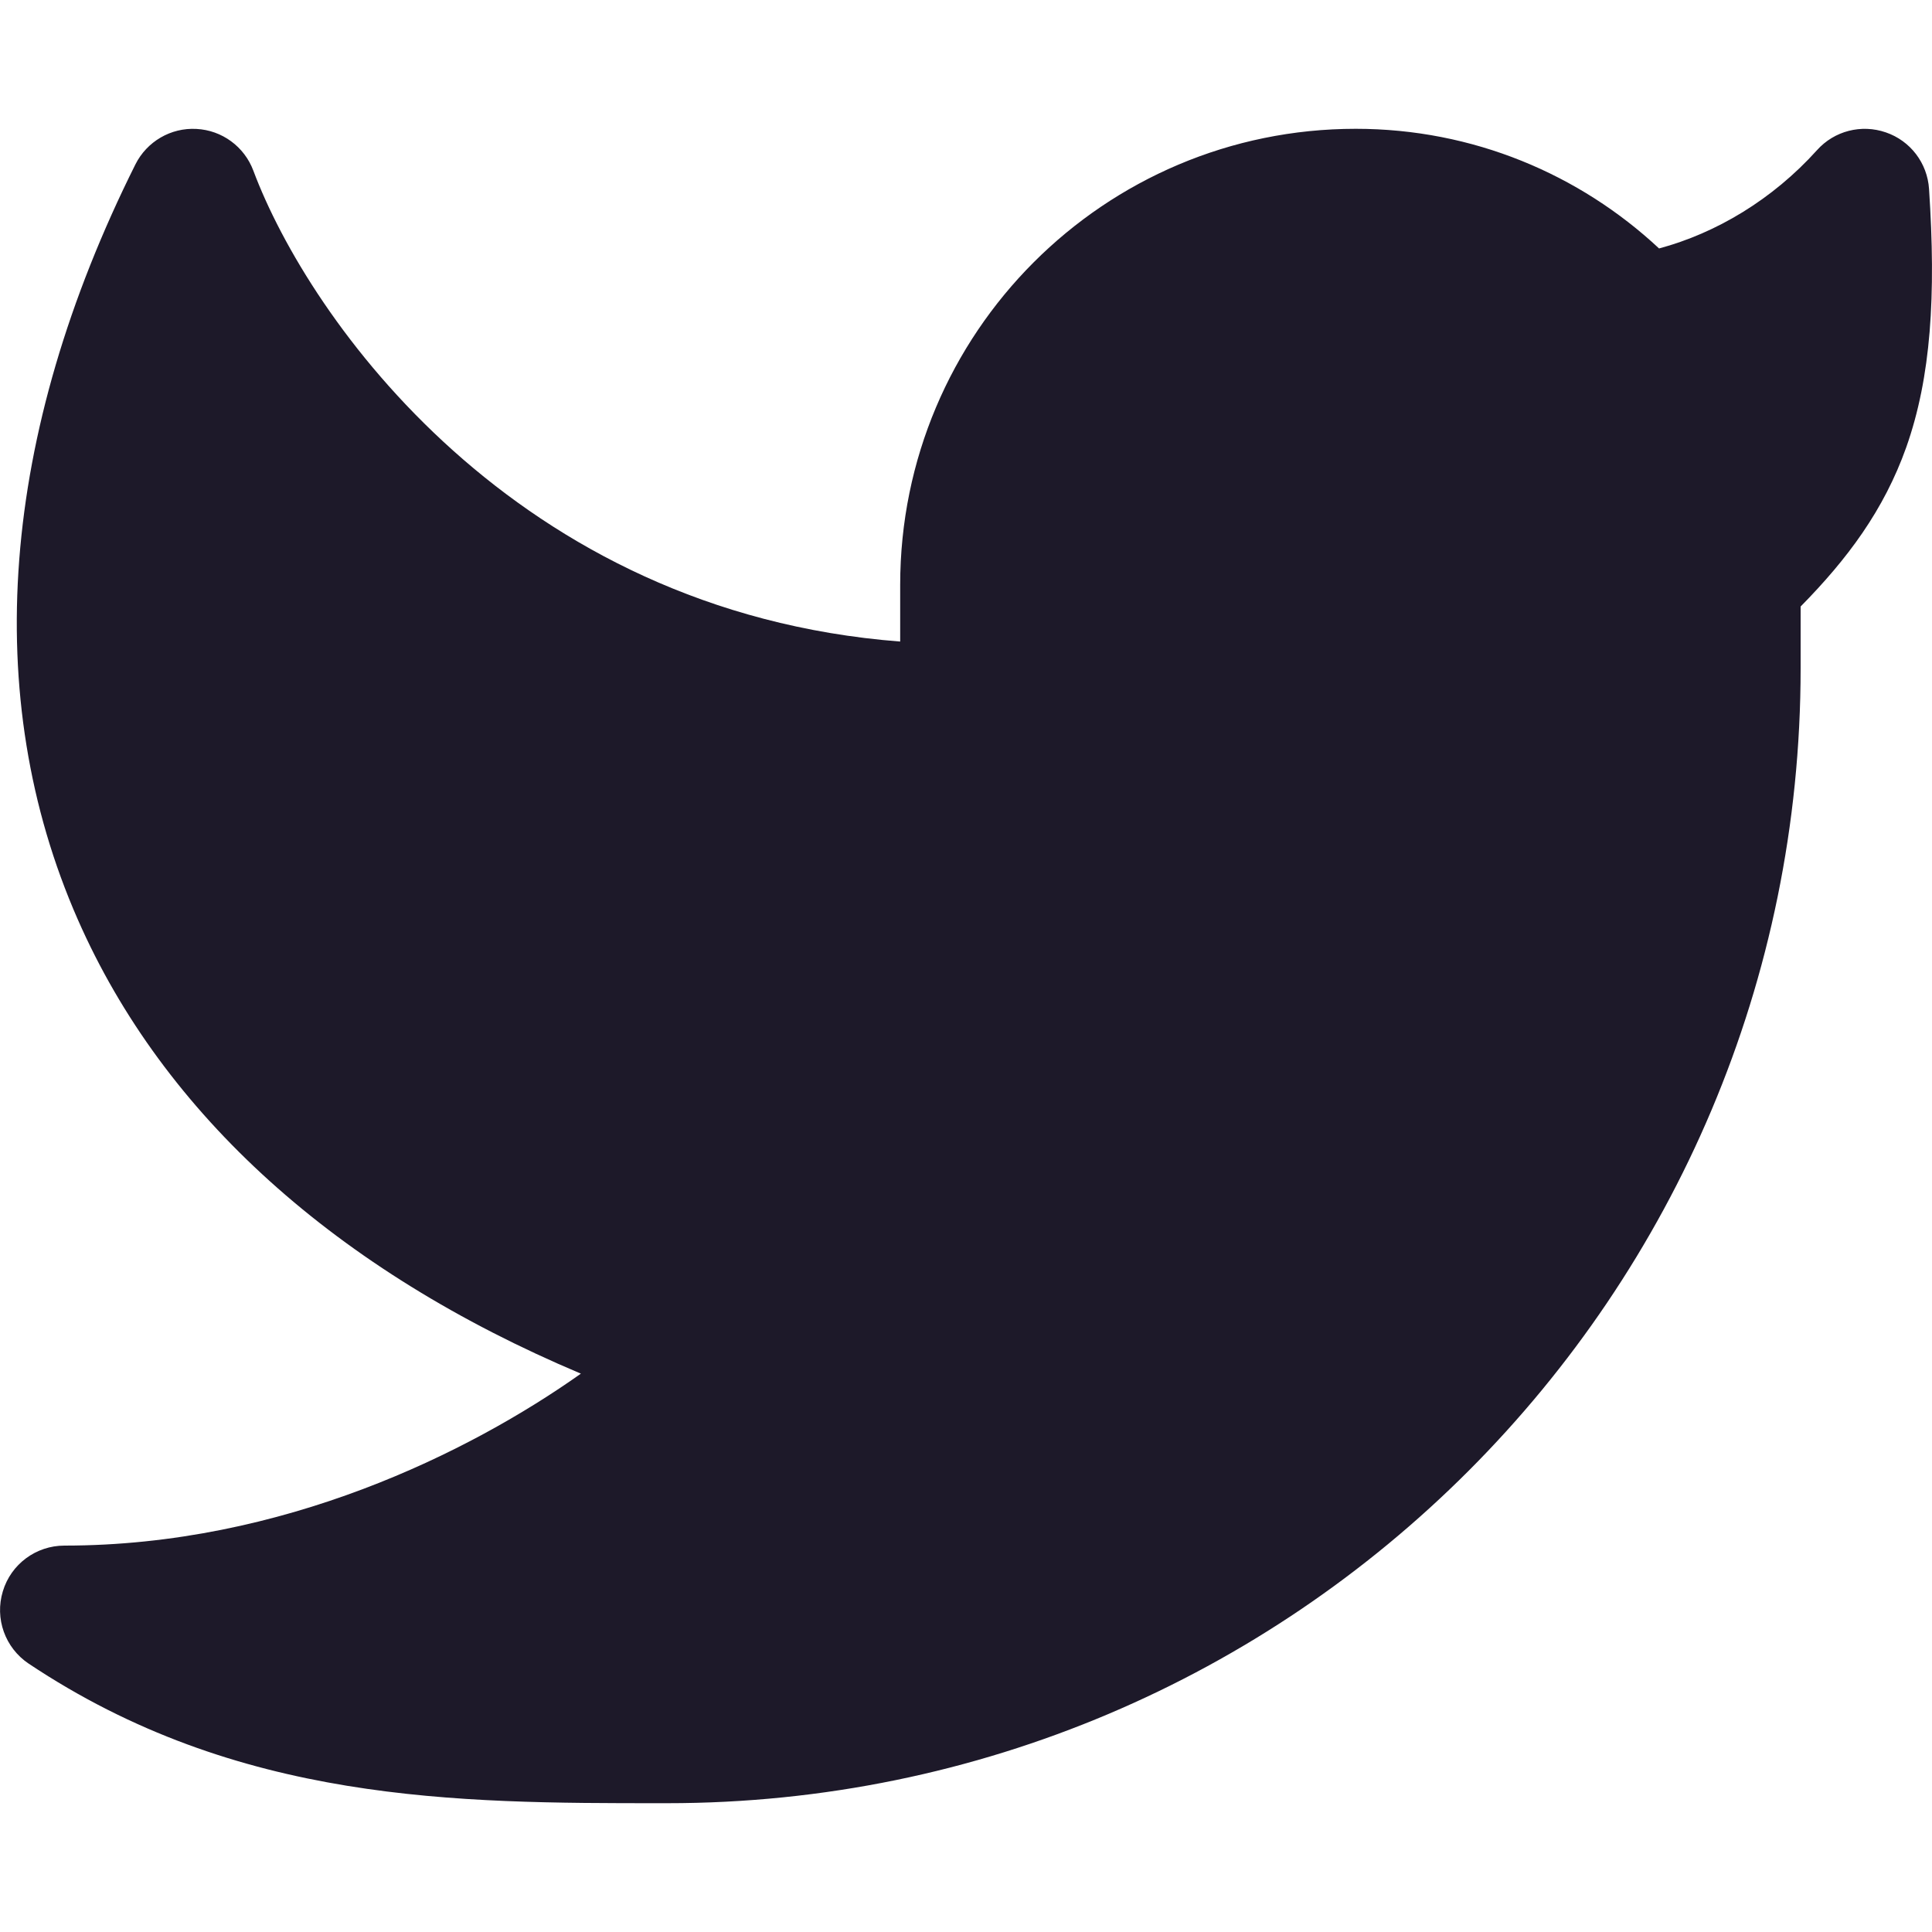 <svg width="15" height="15" viewBox="0 0 15 15" fill="none" xmlns="http://www.w3.org/2000/svg">
<path d="M14.977 1.467C14.964 1.266 14.832 1.093 14.642 1.028C14.452 0.962 14.241 1.016 14.107 1.166C13.761 1.55 13.324 1.81 12.881 1.929C12.264 1.353 11.436 1 10.526 1C8.572 1 6.989 2.586 6.989 4.541V4.981C3.998 4.75 2.398 2.477 1.967 1.325C1.897 1.138 1.723 1.011 1.525 1.001C1.326 0.99 1.14 1.099 1.051 1.277C0.004 3.373 -0.157 5.407 0.604 7.139C1.27 8.656 2.611 9.864 4.51 10.665C3.647 11.276 2.194 12 0.5 12C0.28 12 0.085 12.144 0.022 12.355C-0.042 12.566 0.039 12.793 0.222 12.916C1.847 14 3.549 14 5.132 14L5.18 14C10.041 14 13.98 10.054 13.98 5.188V4.709C14.343 4.34 14.626 3.962 14.8 3.473C14.993 2.927 15.032 2.295 14.977 1.467Z" fill="#1D1929"/>
</svg>
